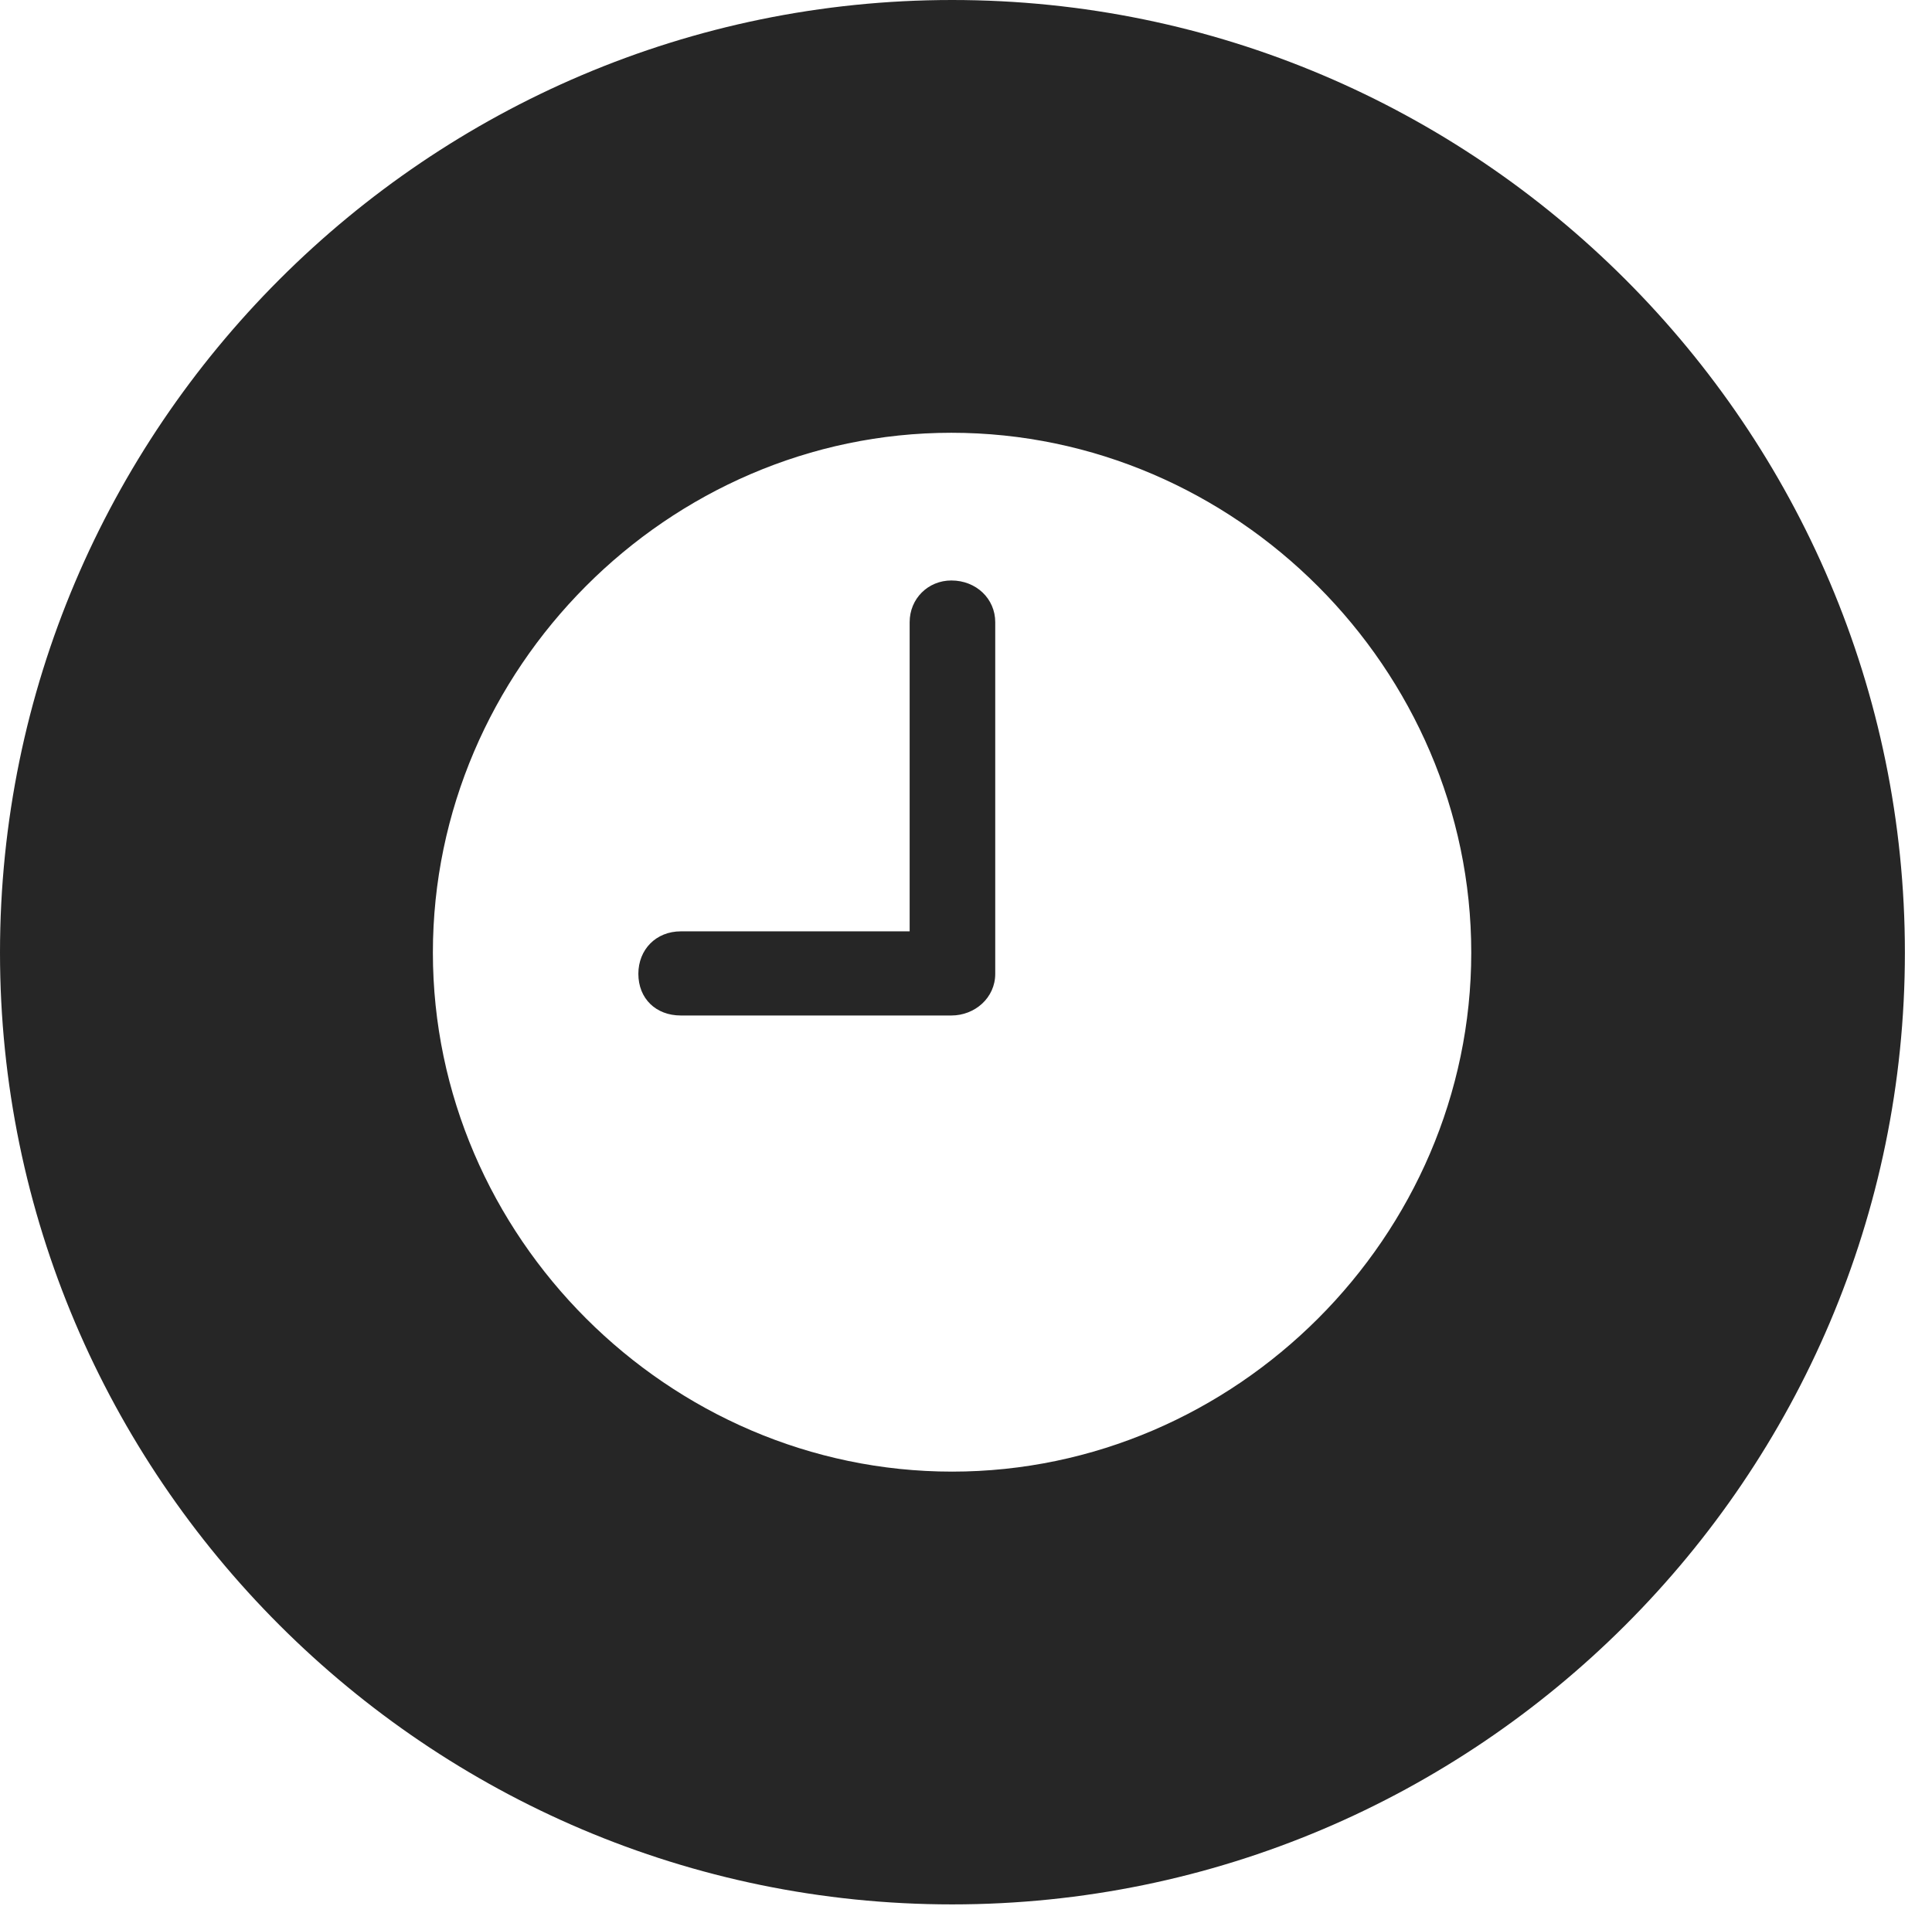 <?xml version="1.0" encoding="UTF-8"?>
<!--Generator: Apple Native CoreSVG 326-->
<!DOCTYPE svg
PUBLIC "-//W3C//DTD SVG 1.1//EN"
       "http://www.w3.org/Graphics/SVG/1.1/DTD/svg11.dtd">
<svg version="1.1" xmlns="http://www.w3.org/2000/svg" xmlns:xlink="http://www.w3.org/1999/xlink" viewBox="0 0 25.801 25.459">
 <g>
  <rect height="25.459" opacity="0" width="25.801" x="0" y="0"/>
  <path d="M25.439 12.725C25.439 19.727 19.727 25.439 12.715 25.439C5.713 25.439 0 19.727 0 12.725C0 5.713 5.713 0 12.715 0C19.727 0 25.439 5.713 25.439 12.725ZM5.781 12.725C5.781 16.514 8.926 19.658 12.715 19.658C16.504 19.658 19.648 16.514 19.648 12.725C19.648 8.936 16.504 5.781 12.705 5.781C8.916 5.781 5.781 8.936 5.781 12.725ZM13.291 8.311L13.291 13.008C13.291 13.33 13.018 13.565 12.705 13.565L9.092 13.565C8.76 13.565 8.525 13.34 8.525 13.008C8.525 12.685 8.76 12.441 9.092 12.441L12.148 12.441L12.148 8.311C12.148 7.998 12.393 7.754 12.705 7.754C13.037 7.754 13.291 7.998 13.291 8.311Z" fill="black" fill-opacity="0.85"/>
 </g>
</svg>
